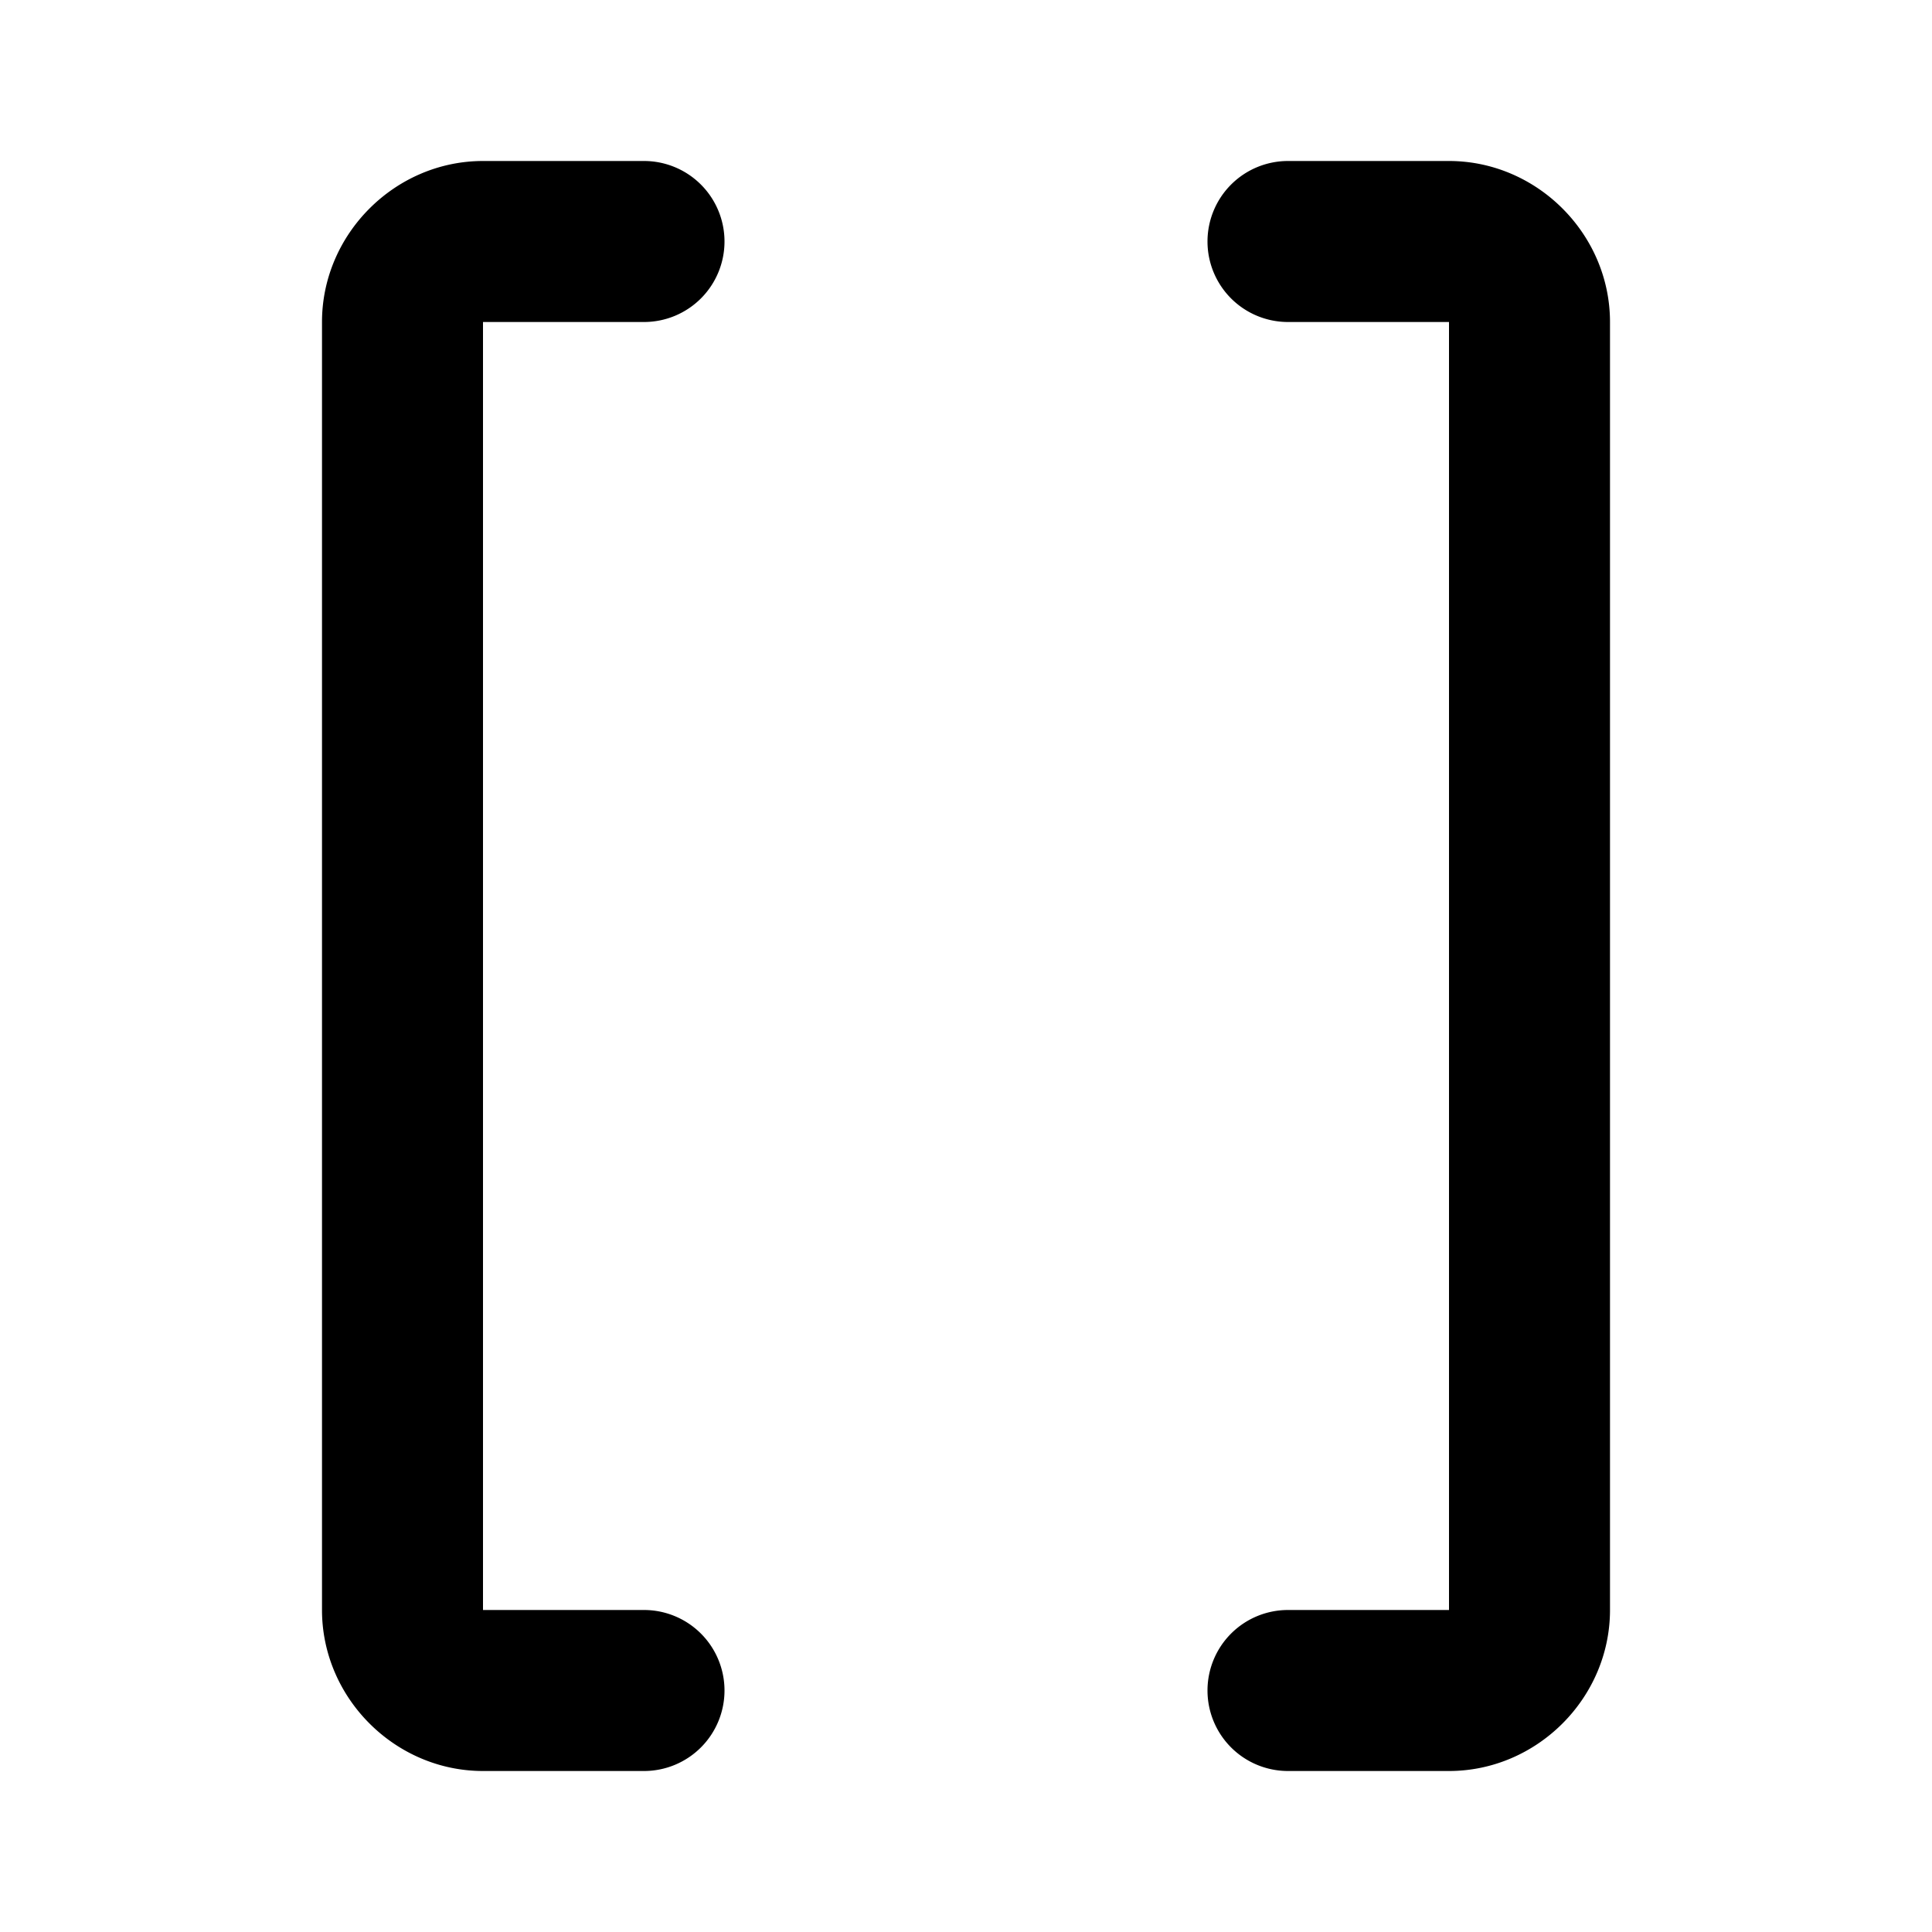 <?xml version="1.0" encoding="UTF-8" standalone="no"?>
<svg xmlns="http://www.w3.org/2000/svg" xmlns:svg="http://www.w3.org/2000/svg" width="24" height="24" viewBox="0 0 24 24" fill="currentColor" tags="code,token,array,list,square,[,]" categories="development,files">
  <path d="M 6 2 C 4.907 2 4 2.907 4 4 L 4 20 C 4 21.093 4.907 22 6 22 L 8 22 A 1 1 0 0 0 9 21 A 1 1 0 0 0 8 20 L 6 20 L 6 4 L 8 4 A 1 1 0 0 0 9 3 A 1 1 0 0 0 8 2 L 6 2 z M 16 2 A 1 1 0 0 0 15 3 A 1 1 0 0 0 16 4 L 18 4 L 18 20 L 16 20 A 1 1 0 0 0 15 21 A 1 1 0 0 0 16 22 L 18 22 C 19.093 22 20 21.093 20 20 L 20 4 C 20 2.907 19.093 2 18 2 L 16 2 z "/>
</svg>

